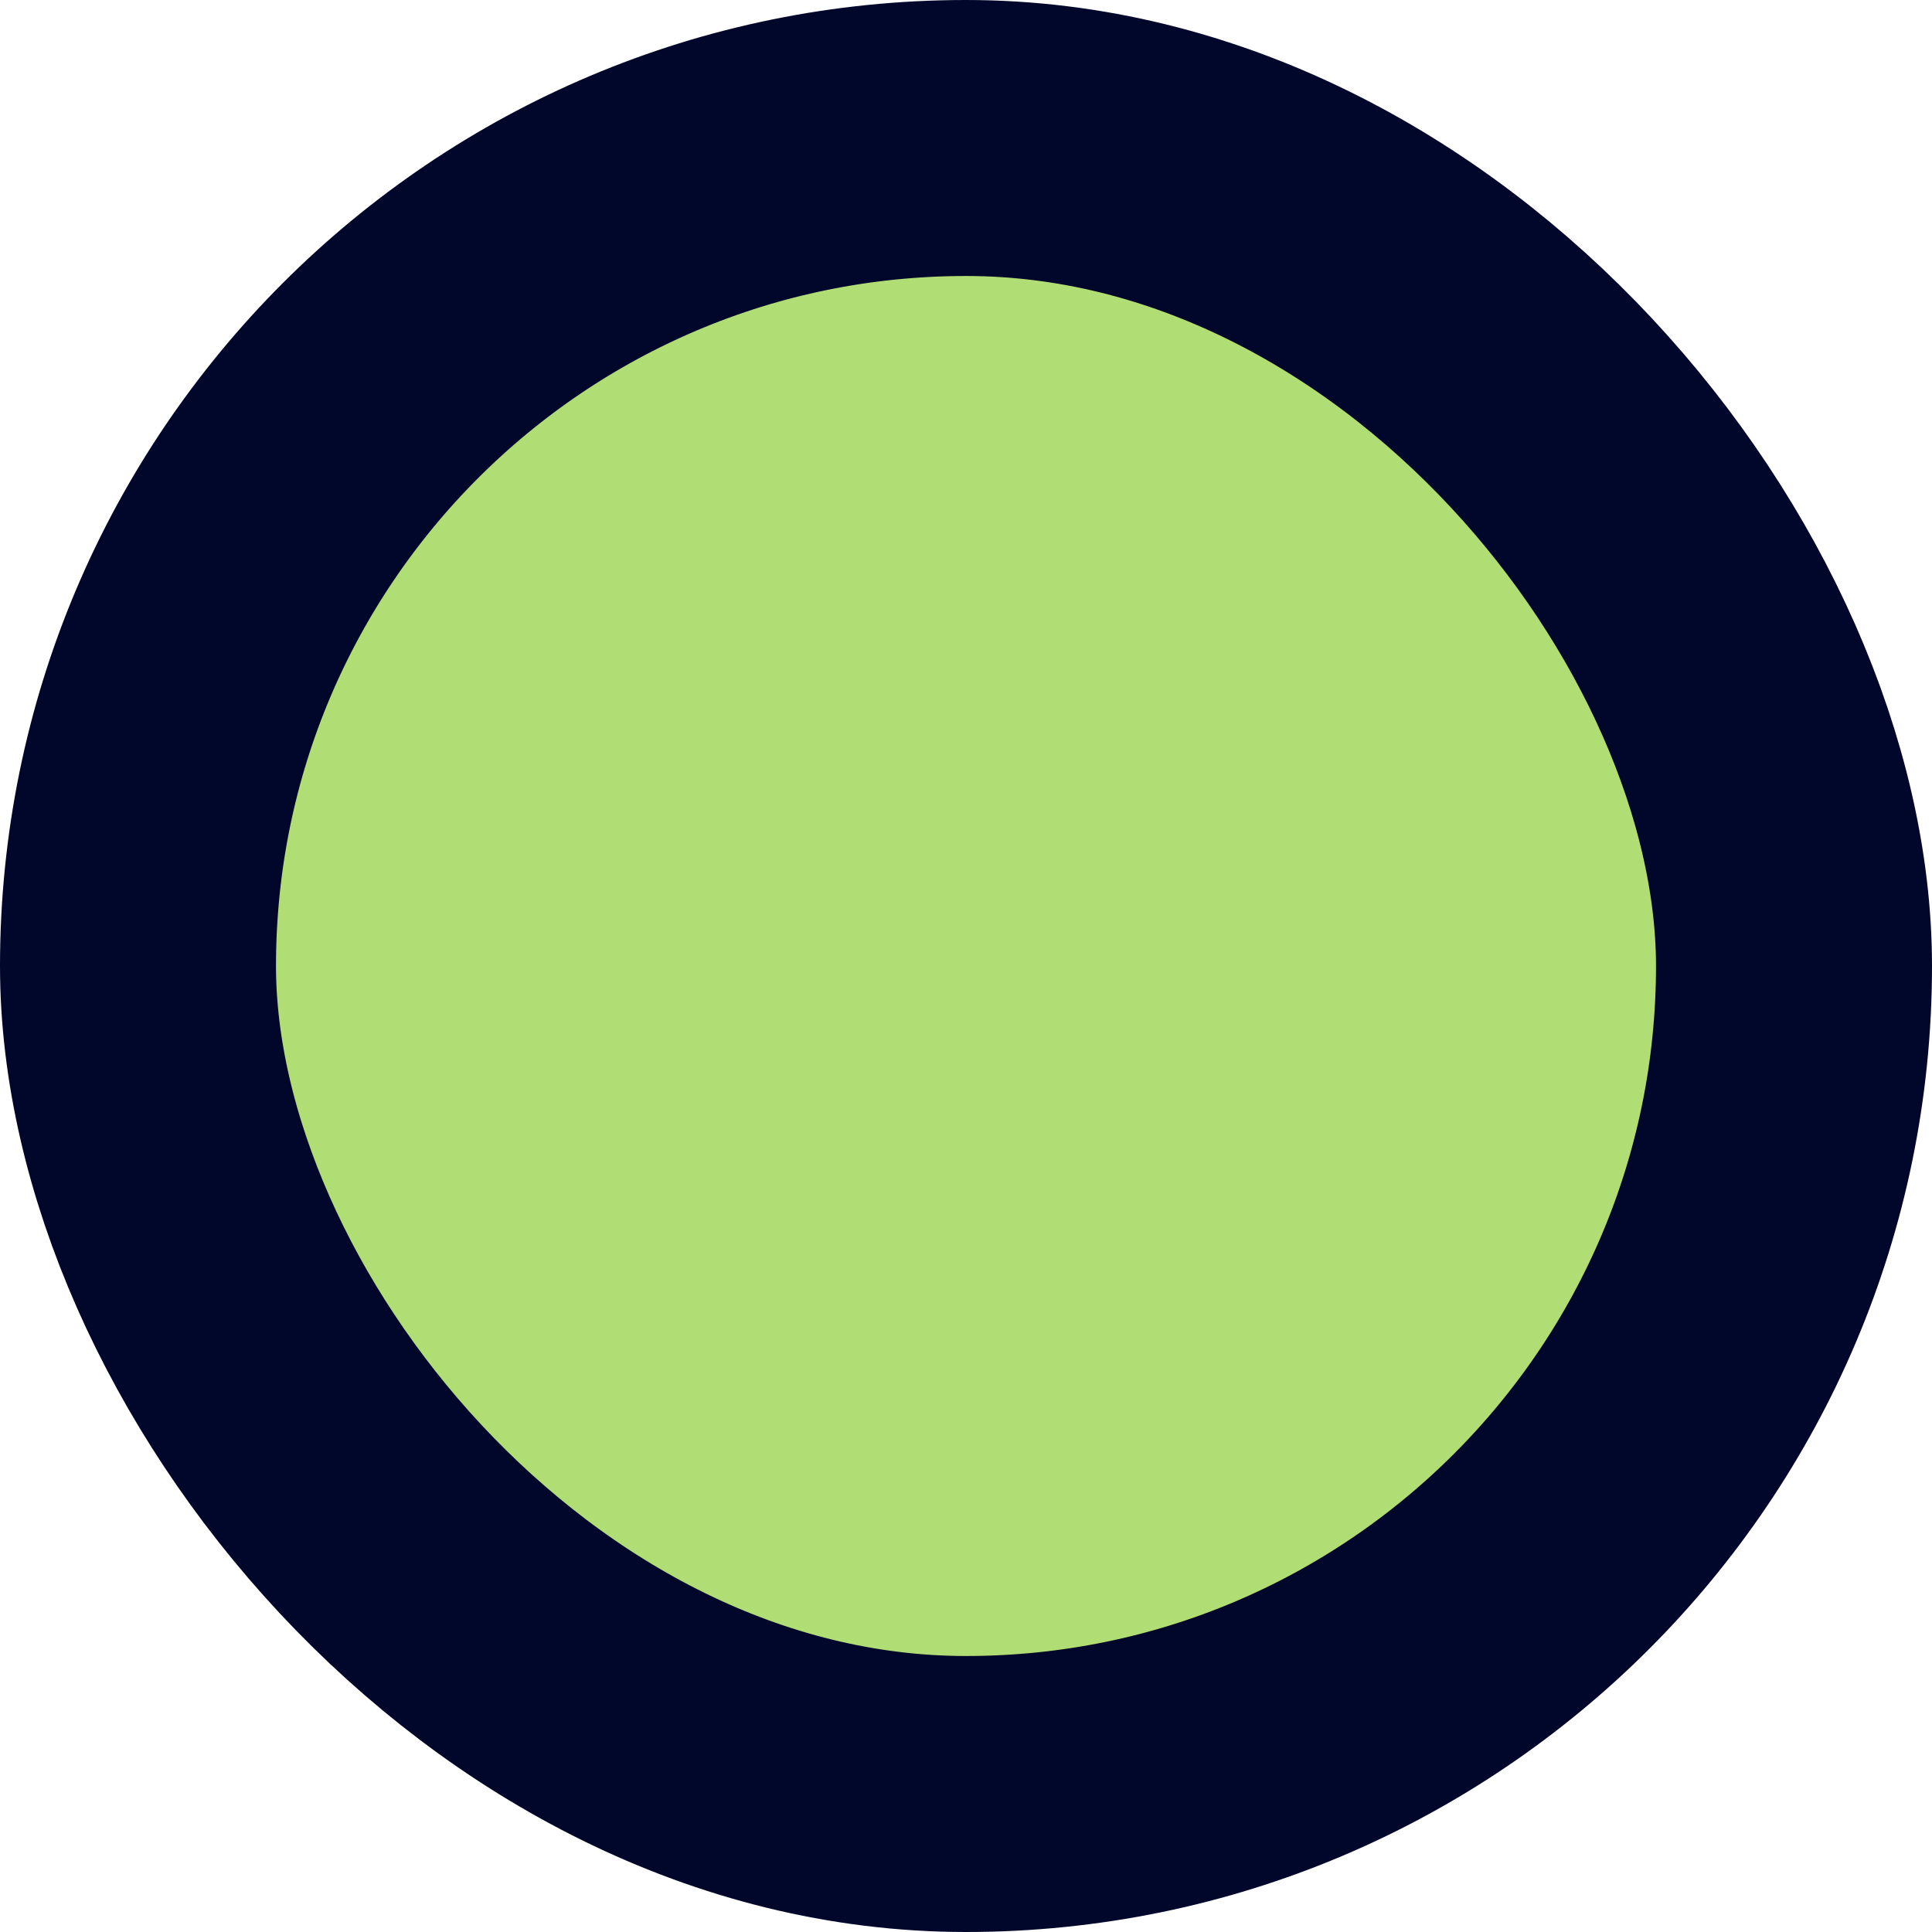 <svg width="14" height="14" viewBox="0 0 14 14" fill="none" xmlns="http://www.w3.org/2000/svg">
<rect x="1" y="1" width="12" height="12" rx="6" fill="#B1DE74"/>
<rect x="1" y="1" width="12" height="12" rx="6" stroke="#01072B" stroke-width="2"/>
</svg>
